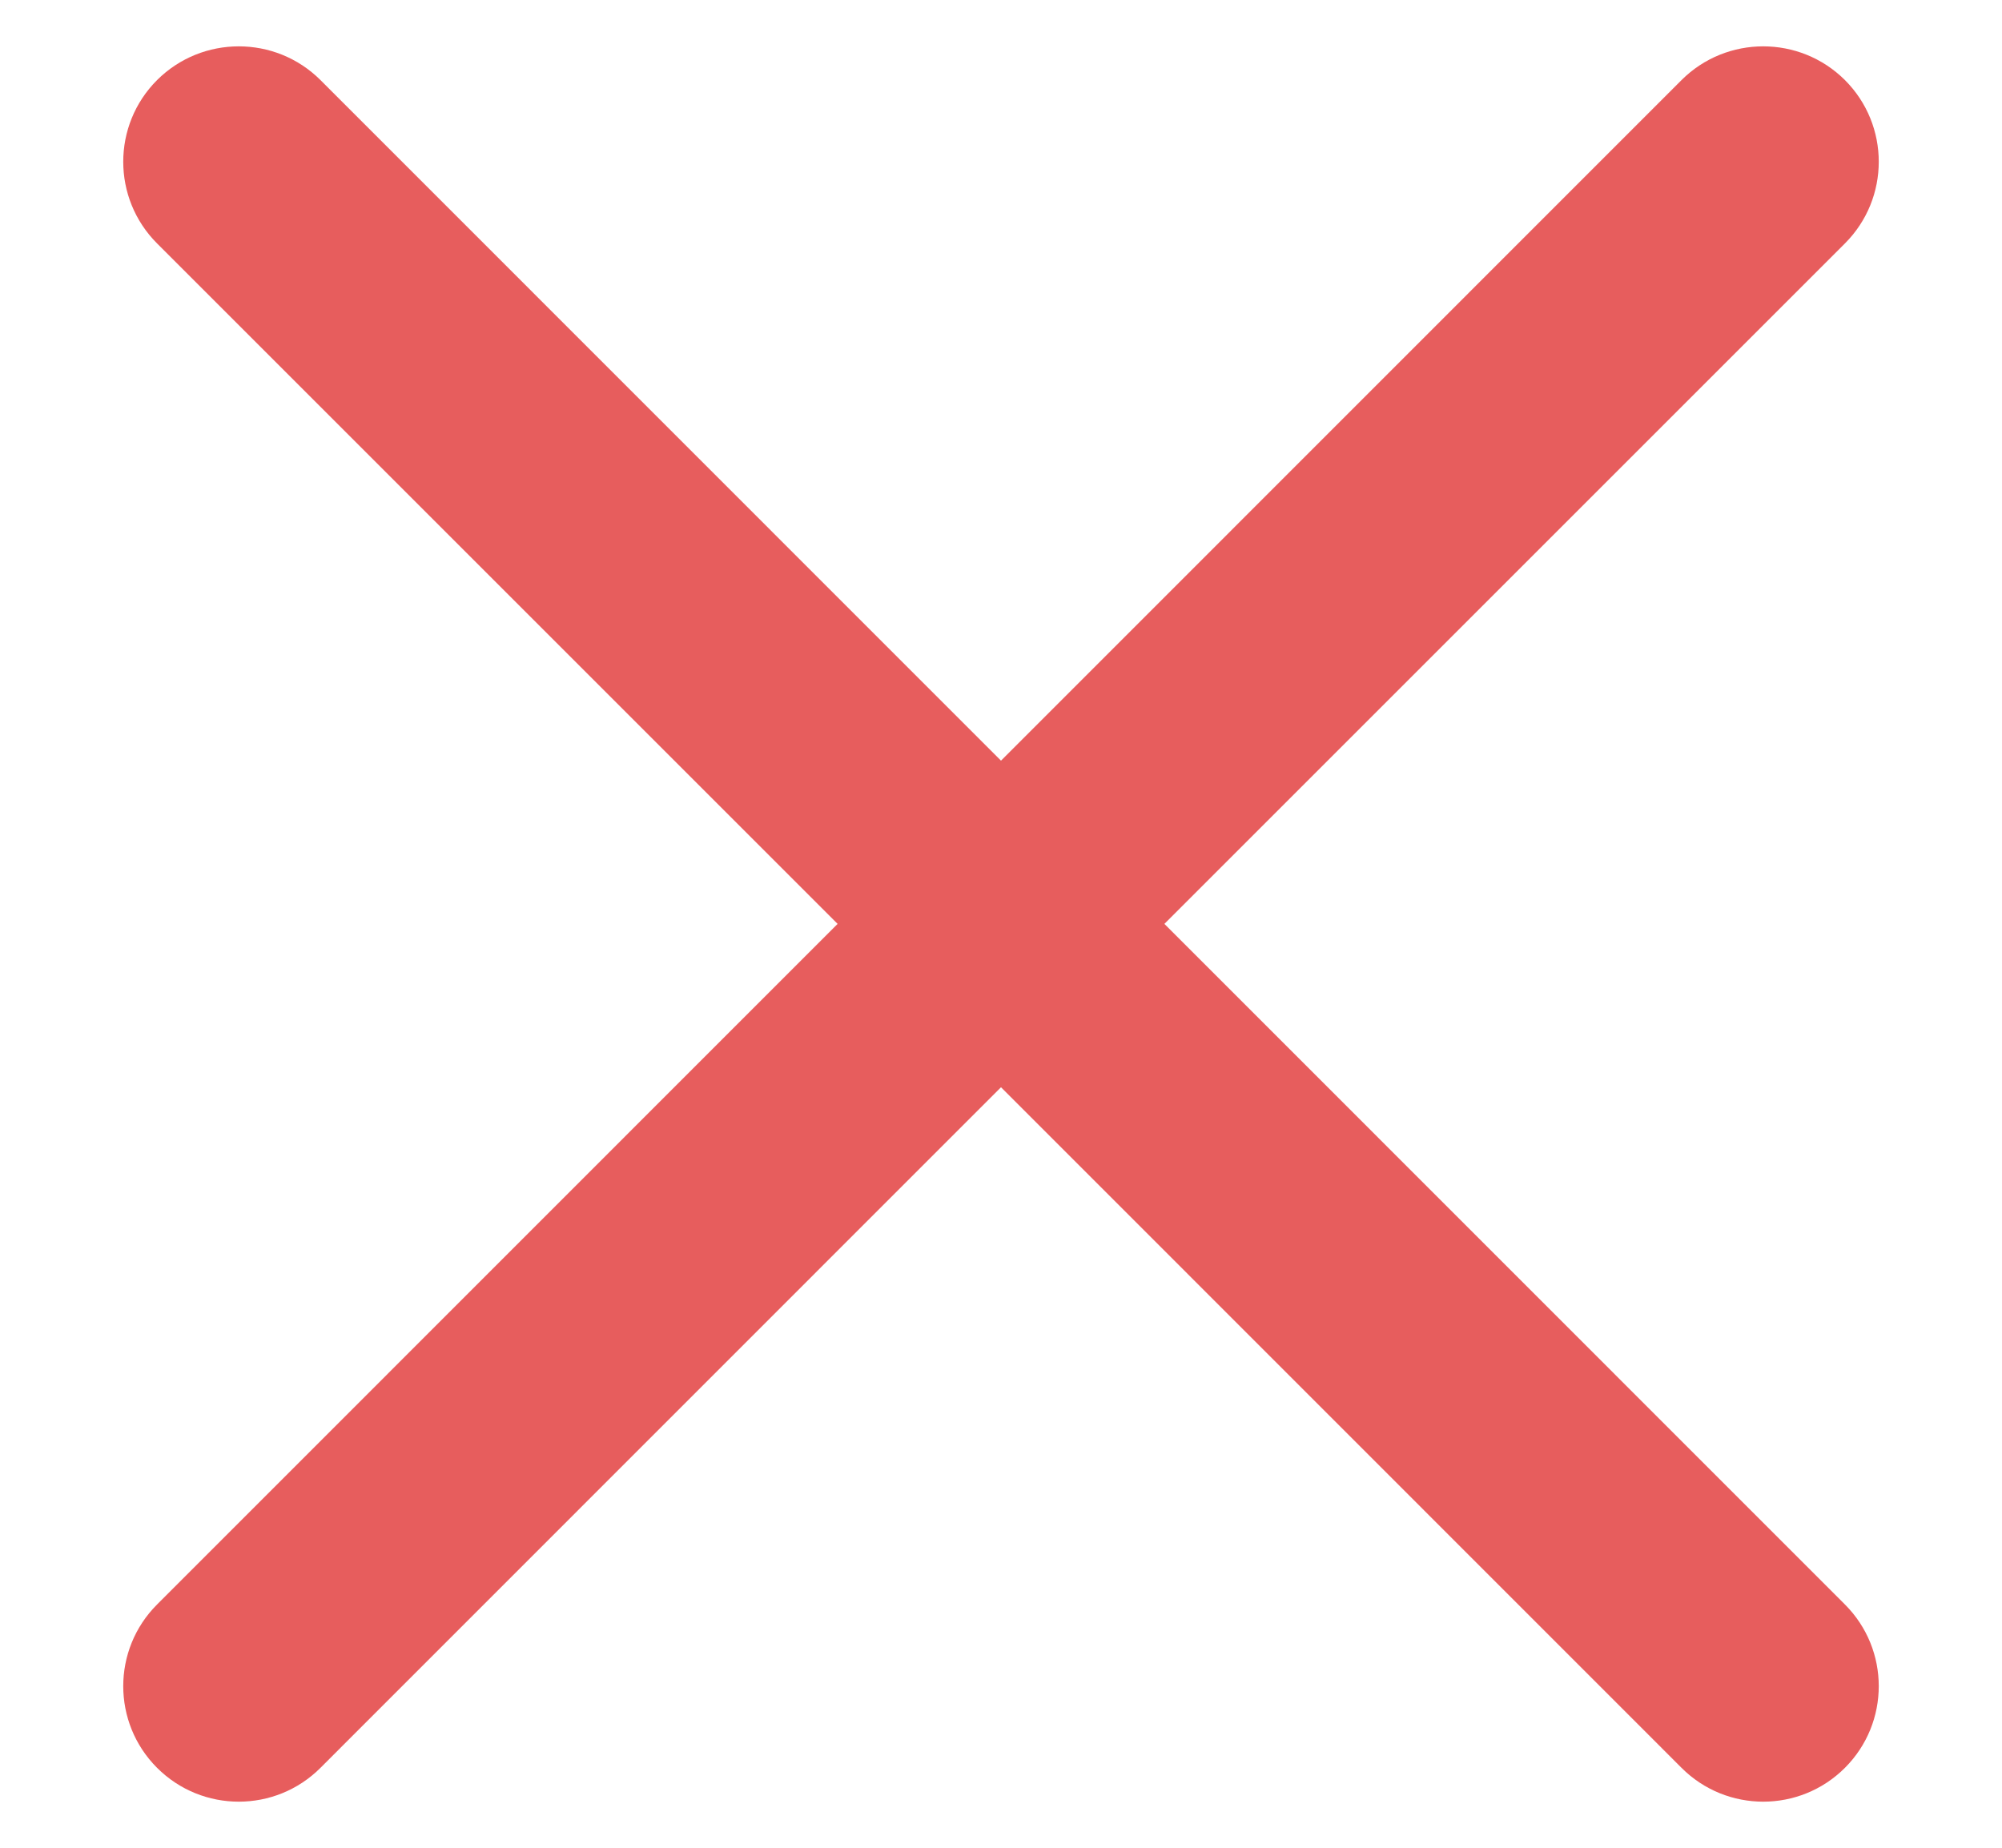 <svg width="13" height="12" viewBox="0 0 13 12" fill="none" xmlns="http://www.w3.org/2000/svg">
<path fill-rule="evenodd" clip-rule="evenodd" d="M11.98 1.581C12.273 1.288 12.273 0.813 11.98 0.52C11.687 0.228 11.212 0.228 10.919 0.52L6.5 4.94L2.081 0.52C1.788 0.228 1.313 0.228 1.02 0.52C0.727 0.813 0.727 1.288 1.02 1.581L5.439 6L1.02 10.42C0.727 10.713 0.727 11.188 1.02 11.481C1.313 11.774 1.788 11.774 2.081 11.481L6.5 7.061L10.919 11.481C11.212 11.774 11.687 11.774 11.98 11.481C12.273 11.188 12.273 10.713 11.98 10.42L7.561 6L11.98 1.581Z" fill="#E75D5D"/>
</svg>
